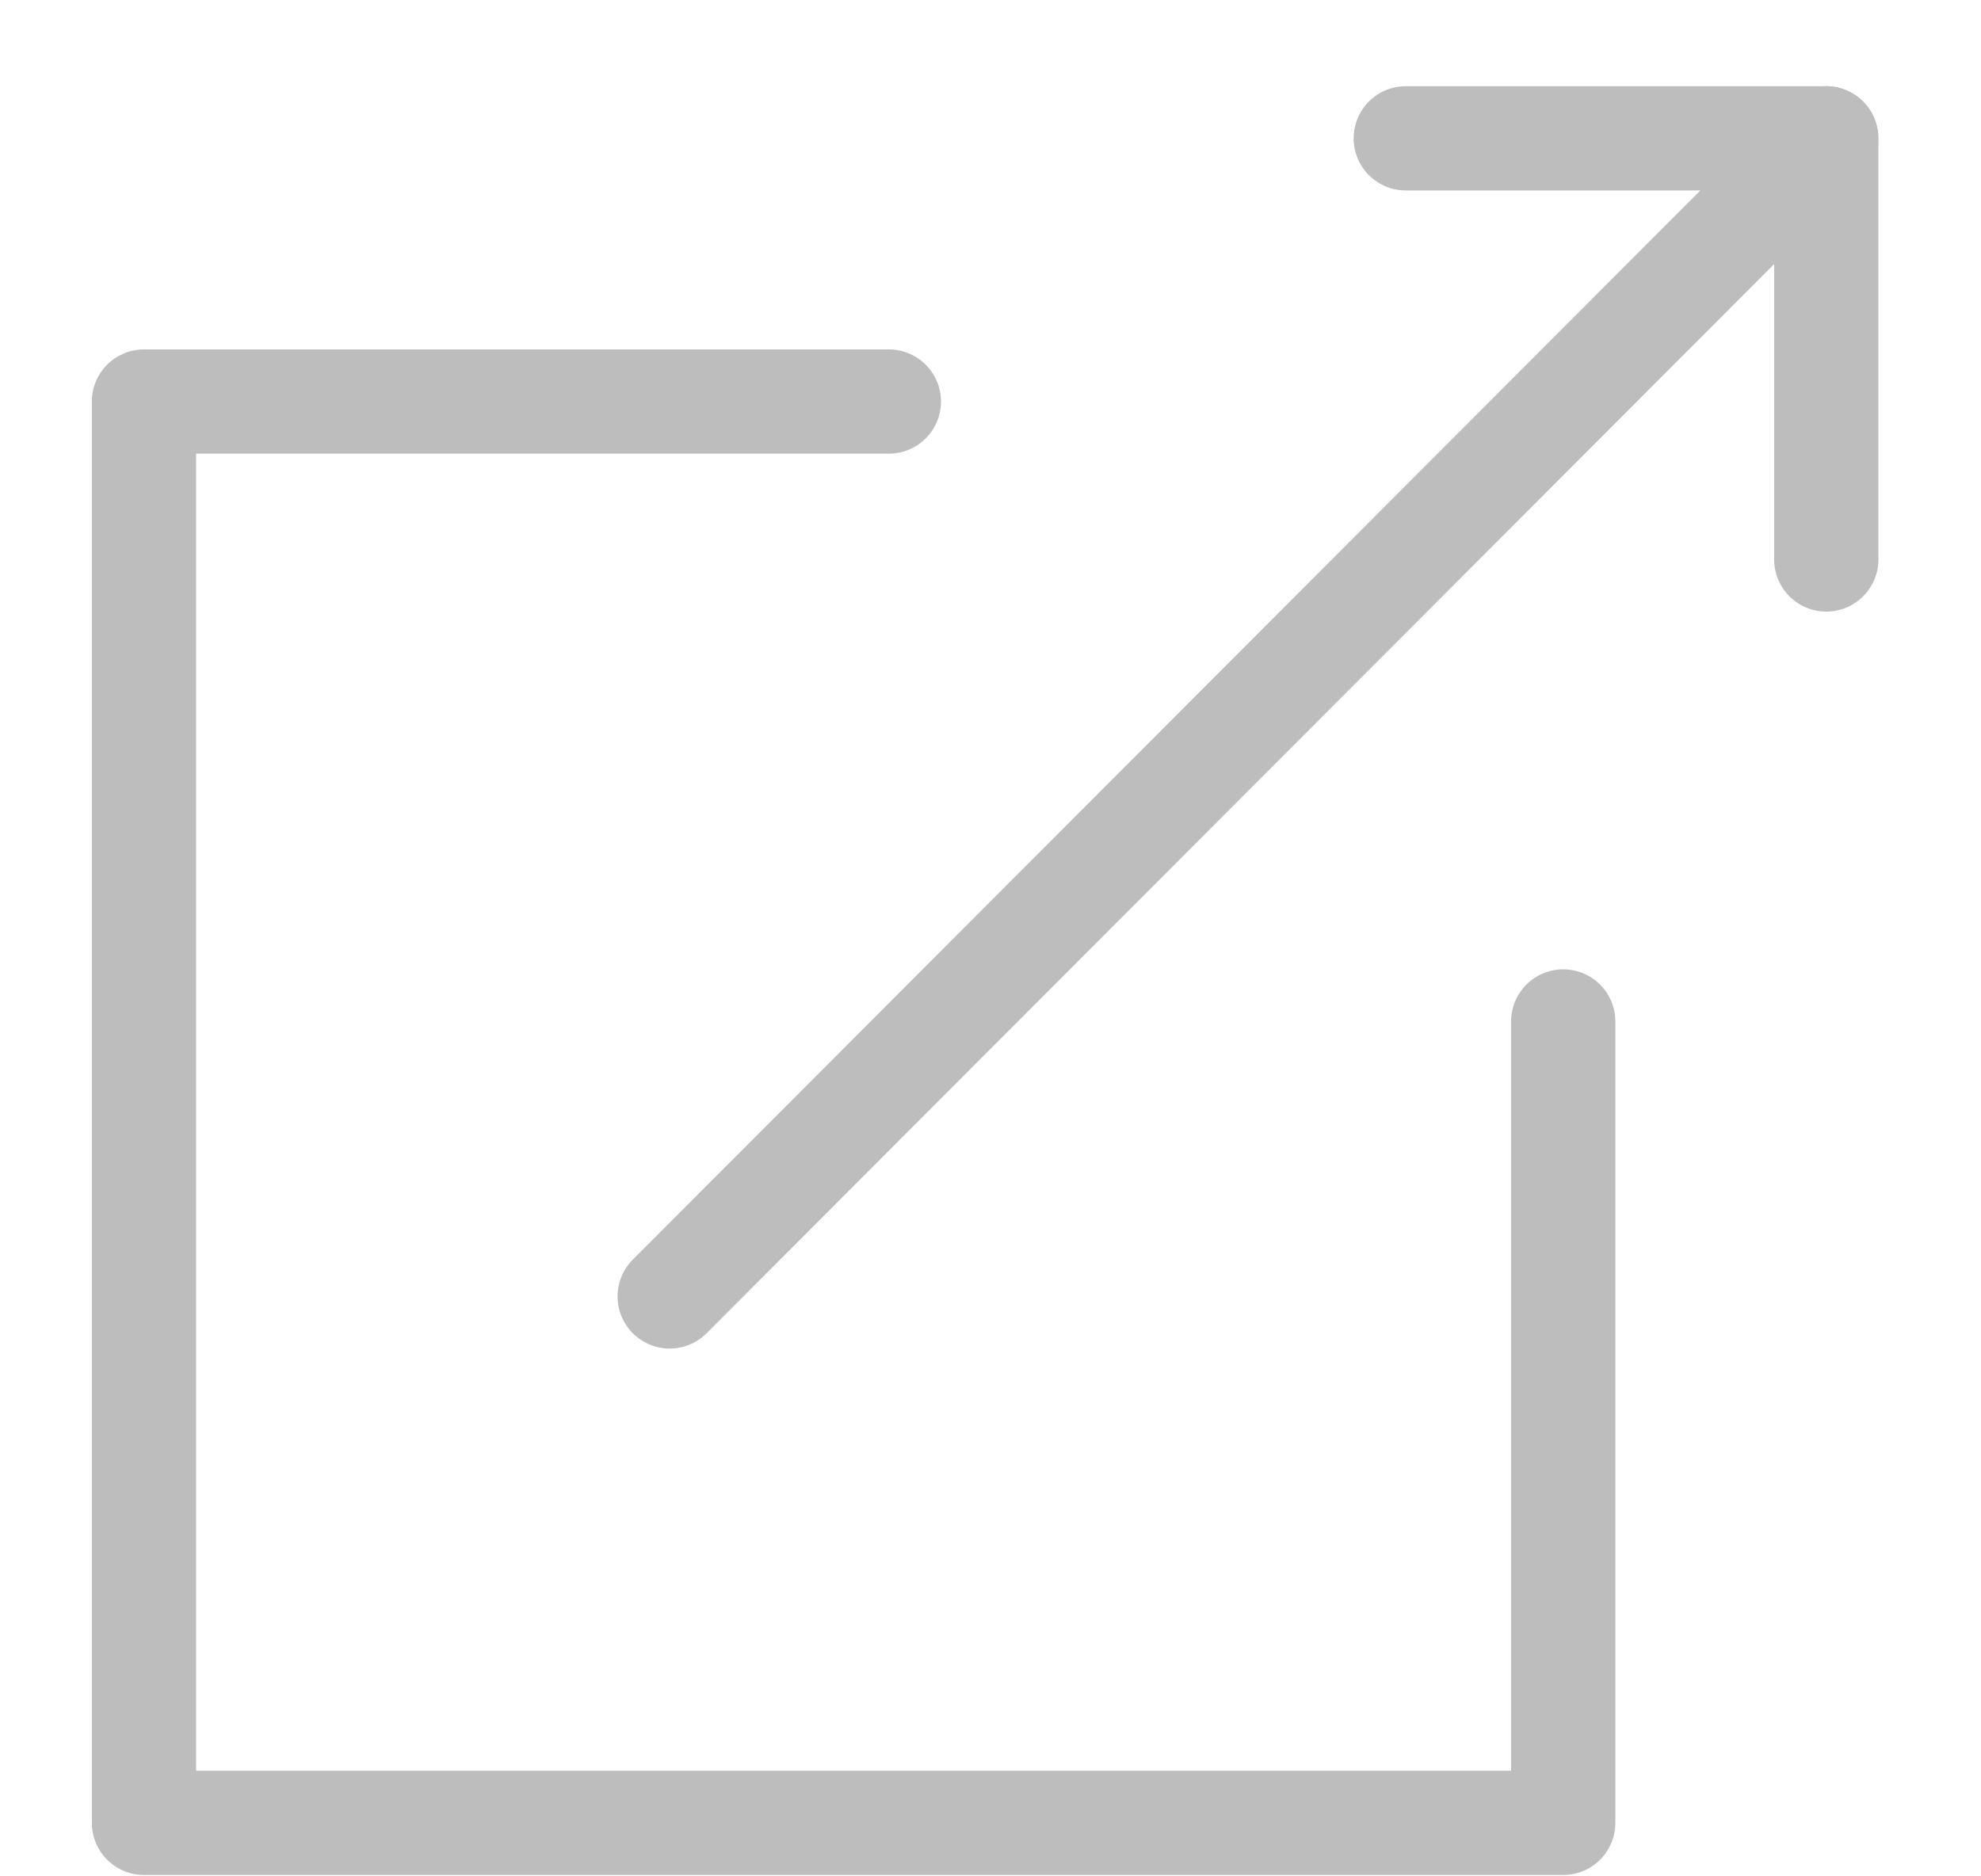 <svg width="19" height="18" viewBox="0 0 19 18" fill="none" xmlns="http://www.w3.org/2000/svg">
<path d="M13.612 5.947V13.635H0V0H7.144" transform="translate(1.381 3.852)" stroke="#BDBDBD" stroke-linecap="round" stroke-linejoin="round"/>
<path d="M0 0H4.033V4.04" transform="translate(13.483 1.327)" stroke="#BDBDBD" stroke-linecap="round" stroke-linejoin="round"/>
<path d="M0 11.11L11.091 0" transform="translate(6.423 1.327)" stroke="#BDBDBD" stroke-linecap="round" stroke-linejoin="round"/>
</svg>
